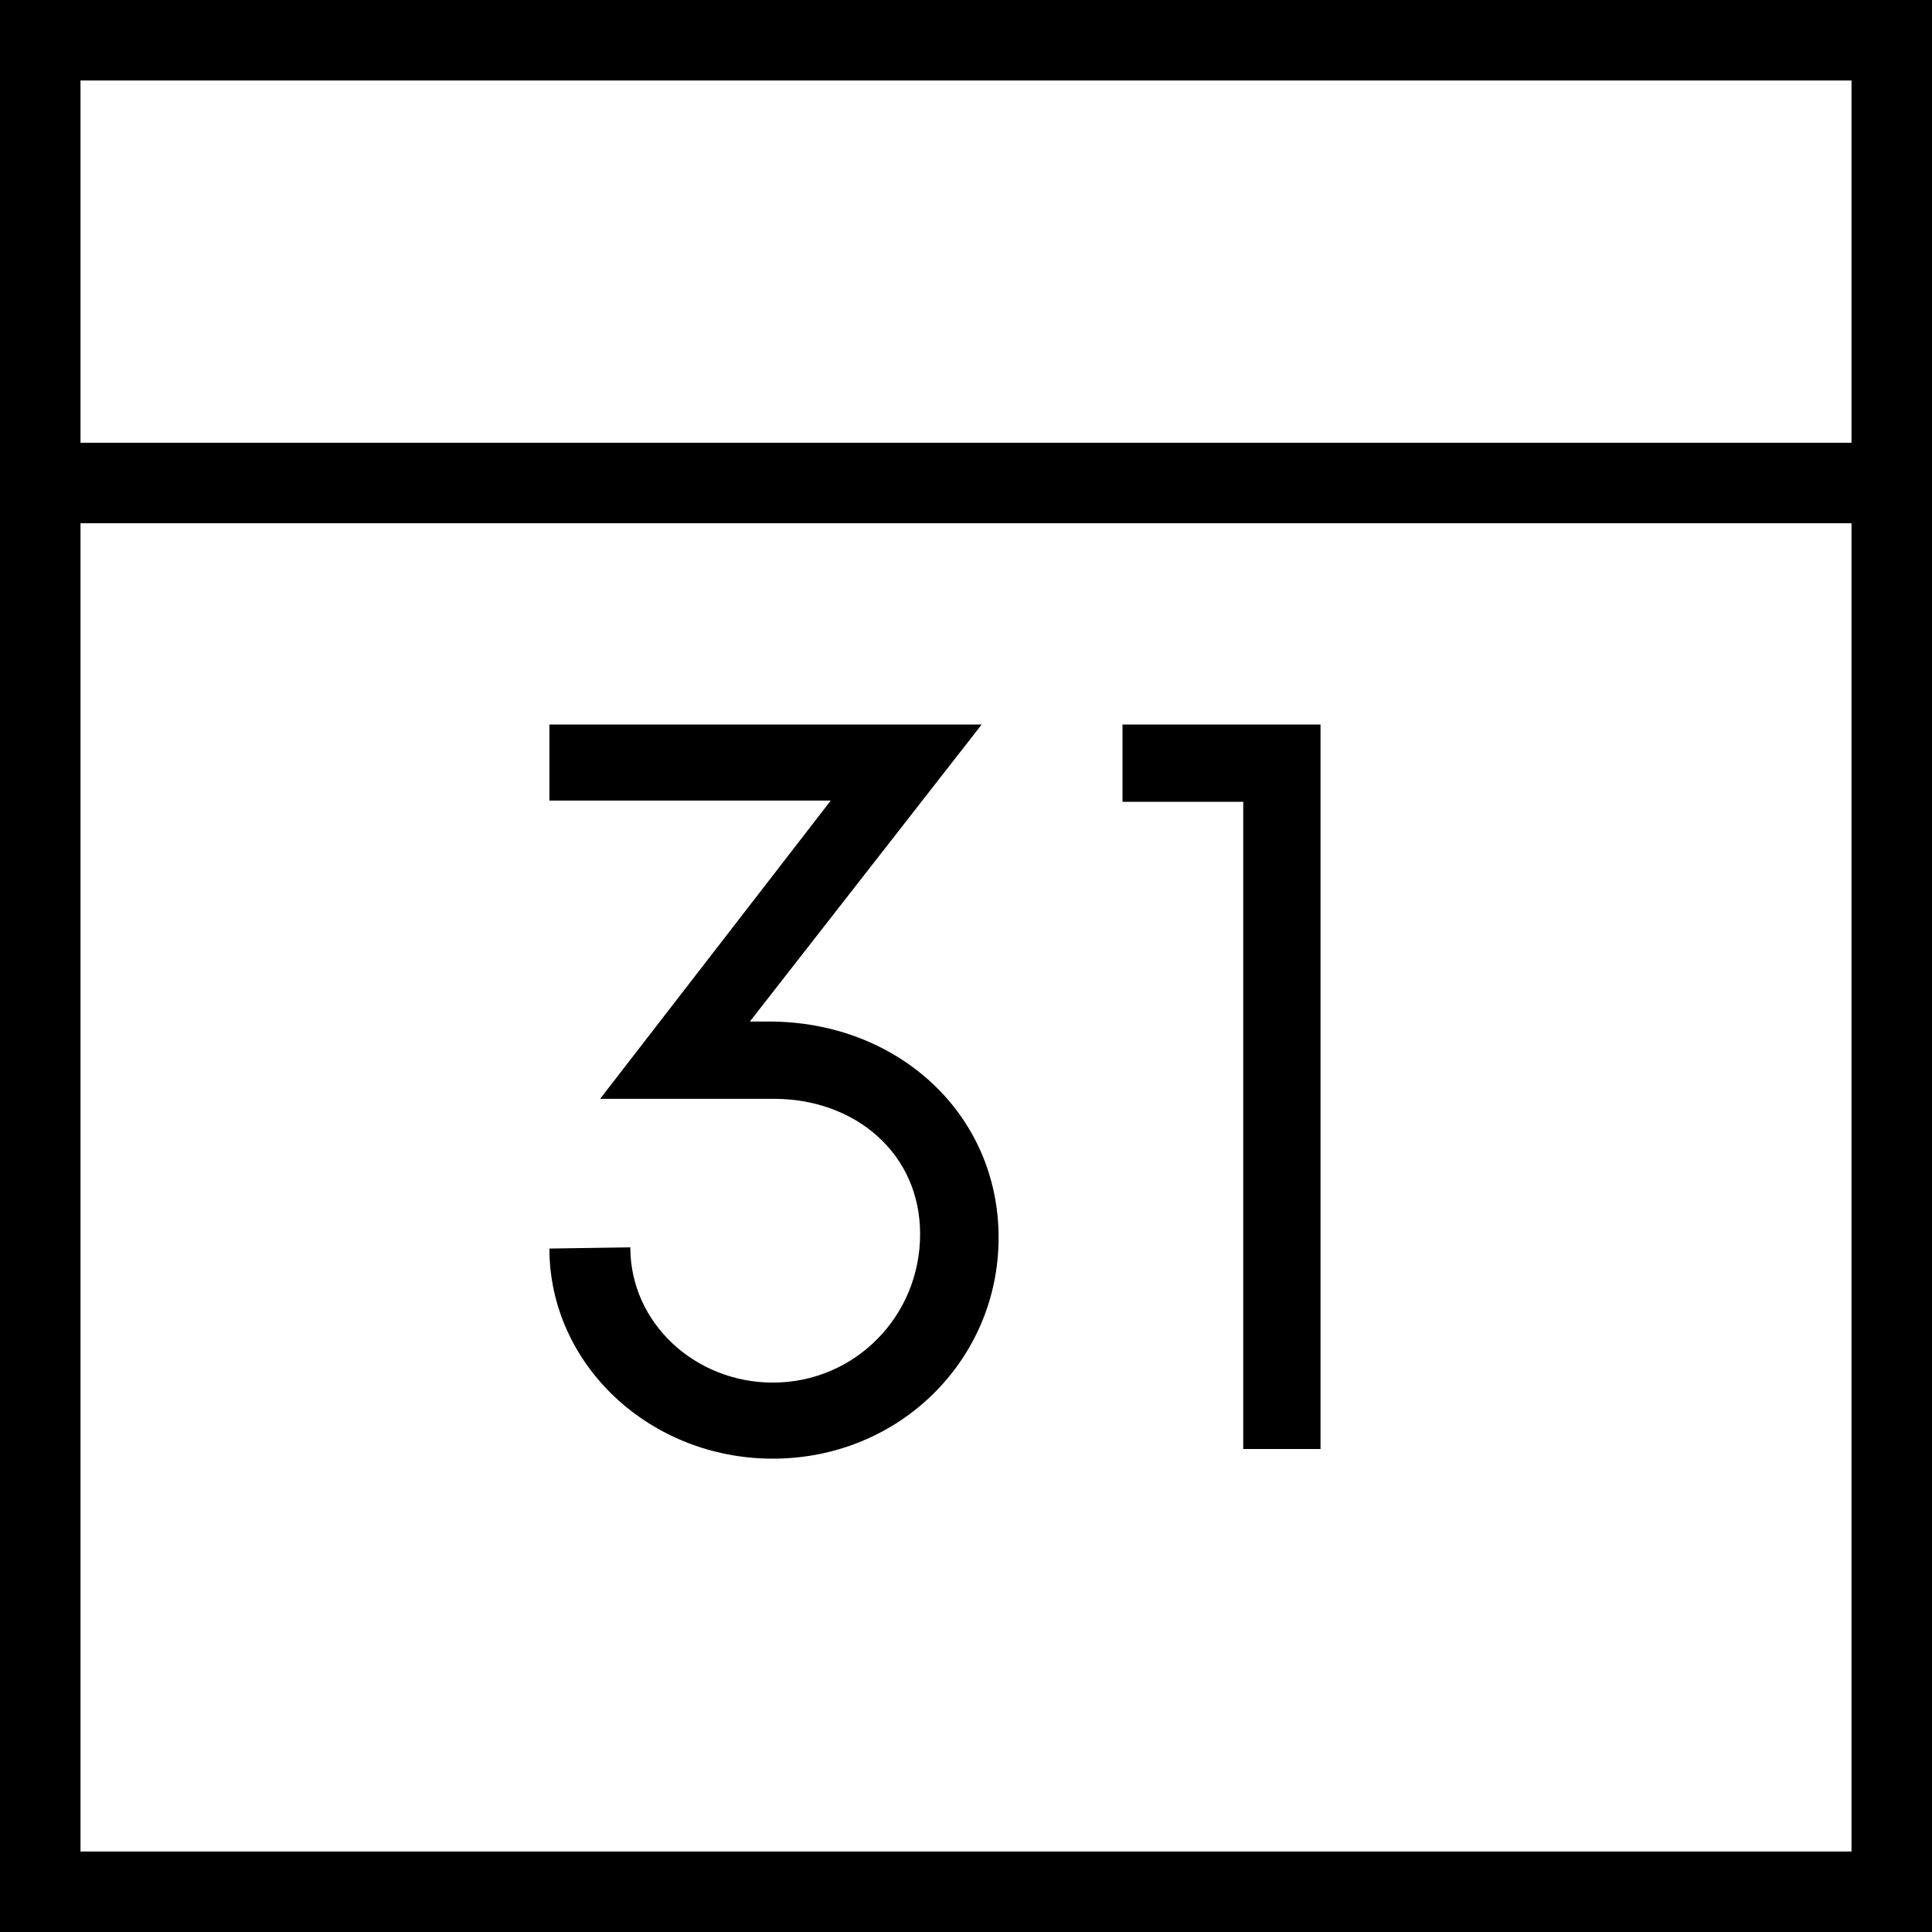 <svg width="24" height="24" viewBox="0 0 24 24" fill="none" xmlns="http://www.w3.org/2000/svg">
<path d="M9.555 12.69C11.145 12.69 12.405 13.83 12.405 15.375C12.405 16.89 11.175 18.12 9.6 18.12C8.07 18.12 6.825 16.95 6.825 15.51L7.83 15.495C7.83 16.44 8.64 17.175 9.6 17.175C10.62 17.175 11.43 16.35 11.43 15.33C11.43 14.325 10.62 13.65 9.615 13.65H7.455L10.32 9.945H6.825V9H12.195L9.315 12.69H9.555ZM15.444 18V9.96H13.944V9H16.404V18H15.444Z" fill="black"/>
<rect x="0.5" y="0.5" width="23" height="23" stroke="black"/>
<path d="M0 6H23.5" stroke="black"/>
</svg>
